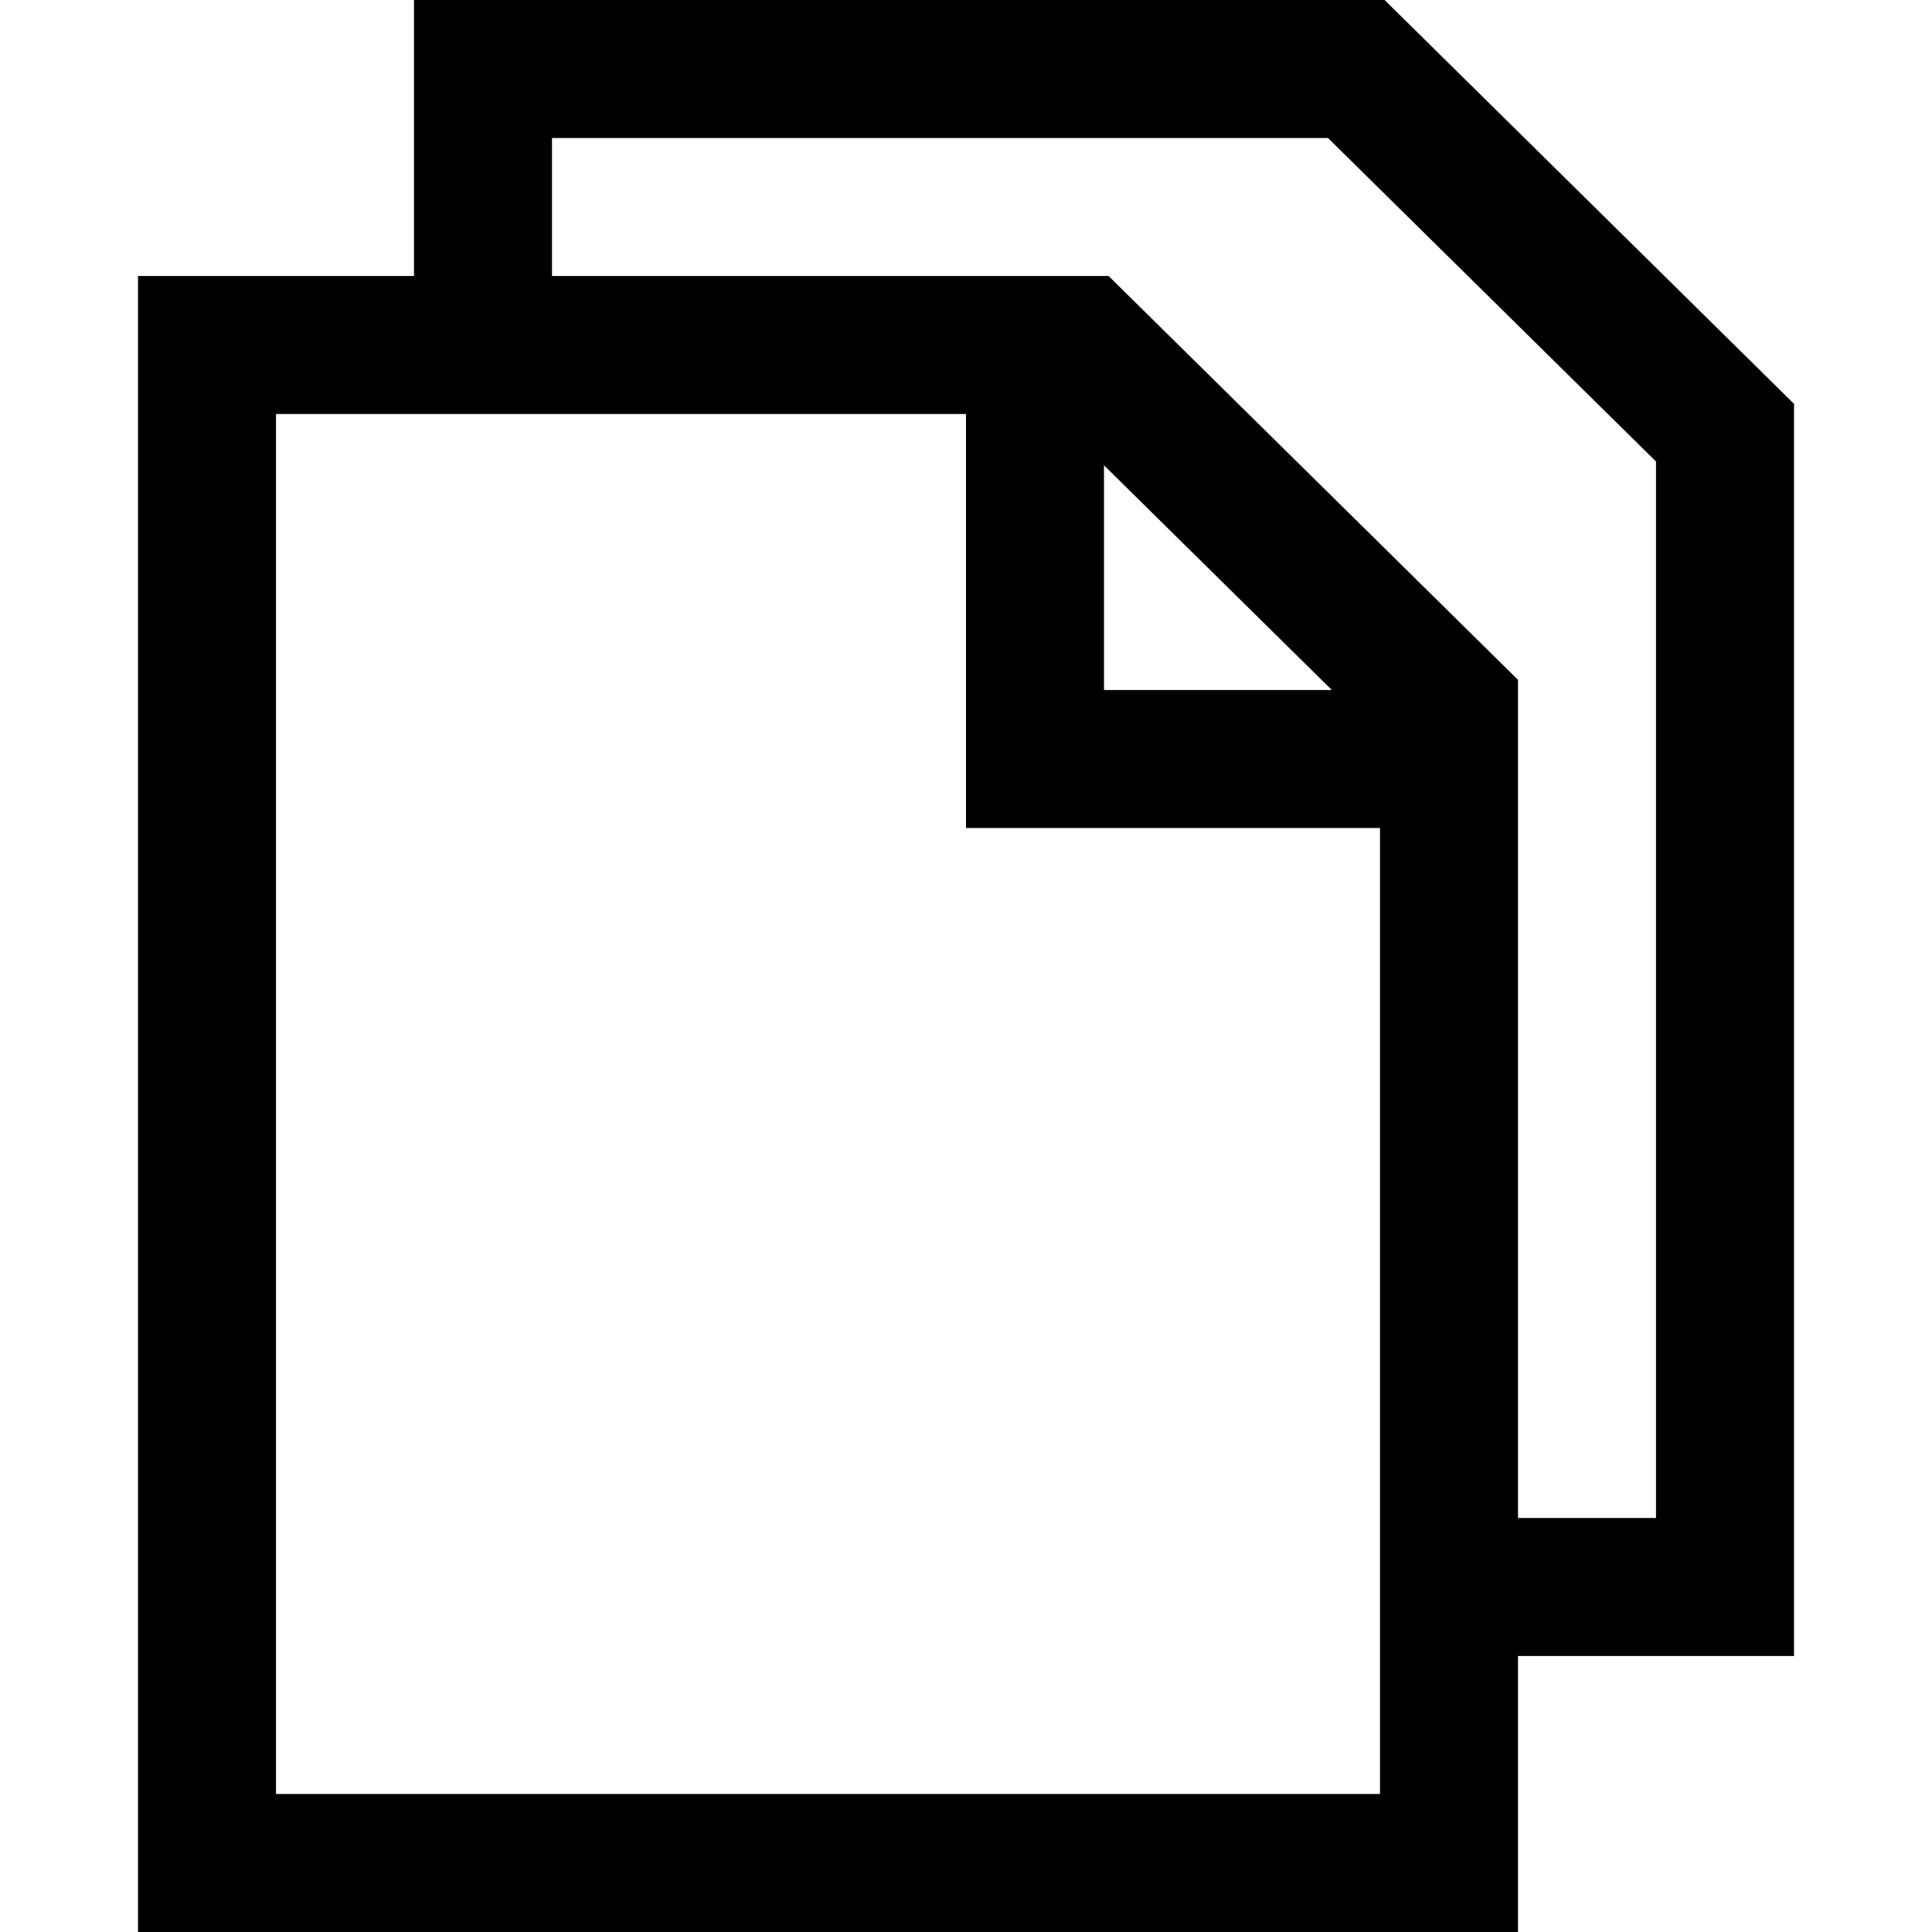 <svg xmlns="http://www.w3.org/2000/svg" viewBox="0 0 448 448" enable-background="new 0 0 448 448"><path d="M321.063 0h-225.063v64h-64v384h320v-64h64v-290.359l-94.937-93.641zm-1.063 416h-256v-320h160v96h96v224zm-64-308.104l52.83 52.104h-52.83v-52.104zm128 244.104h-32v-194.359l-94.937-93.641h-129.063v-32h179.938l76.062 75.016v244.984z"/></svg>